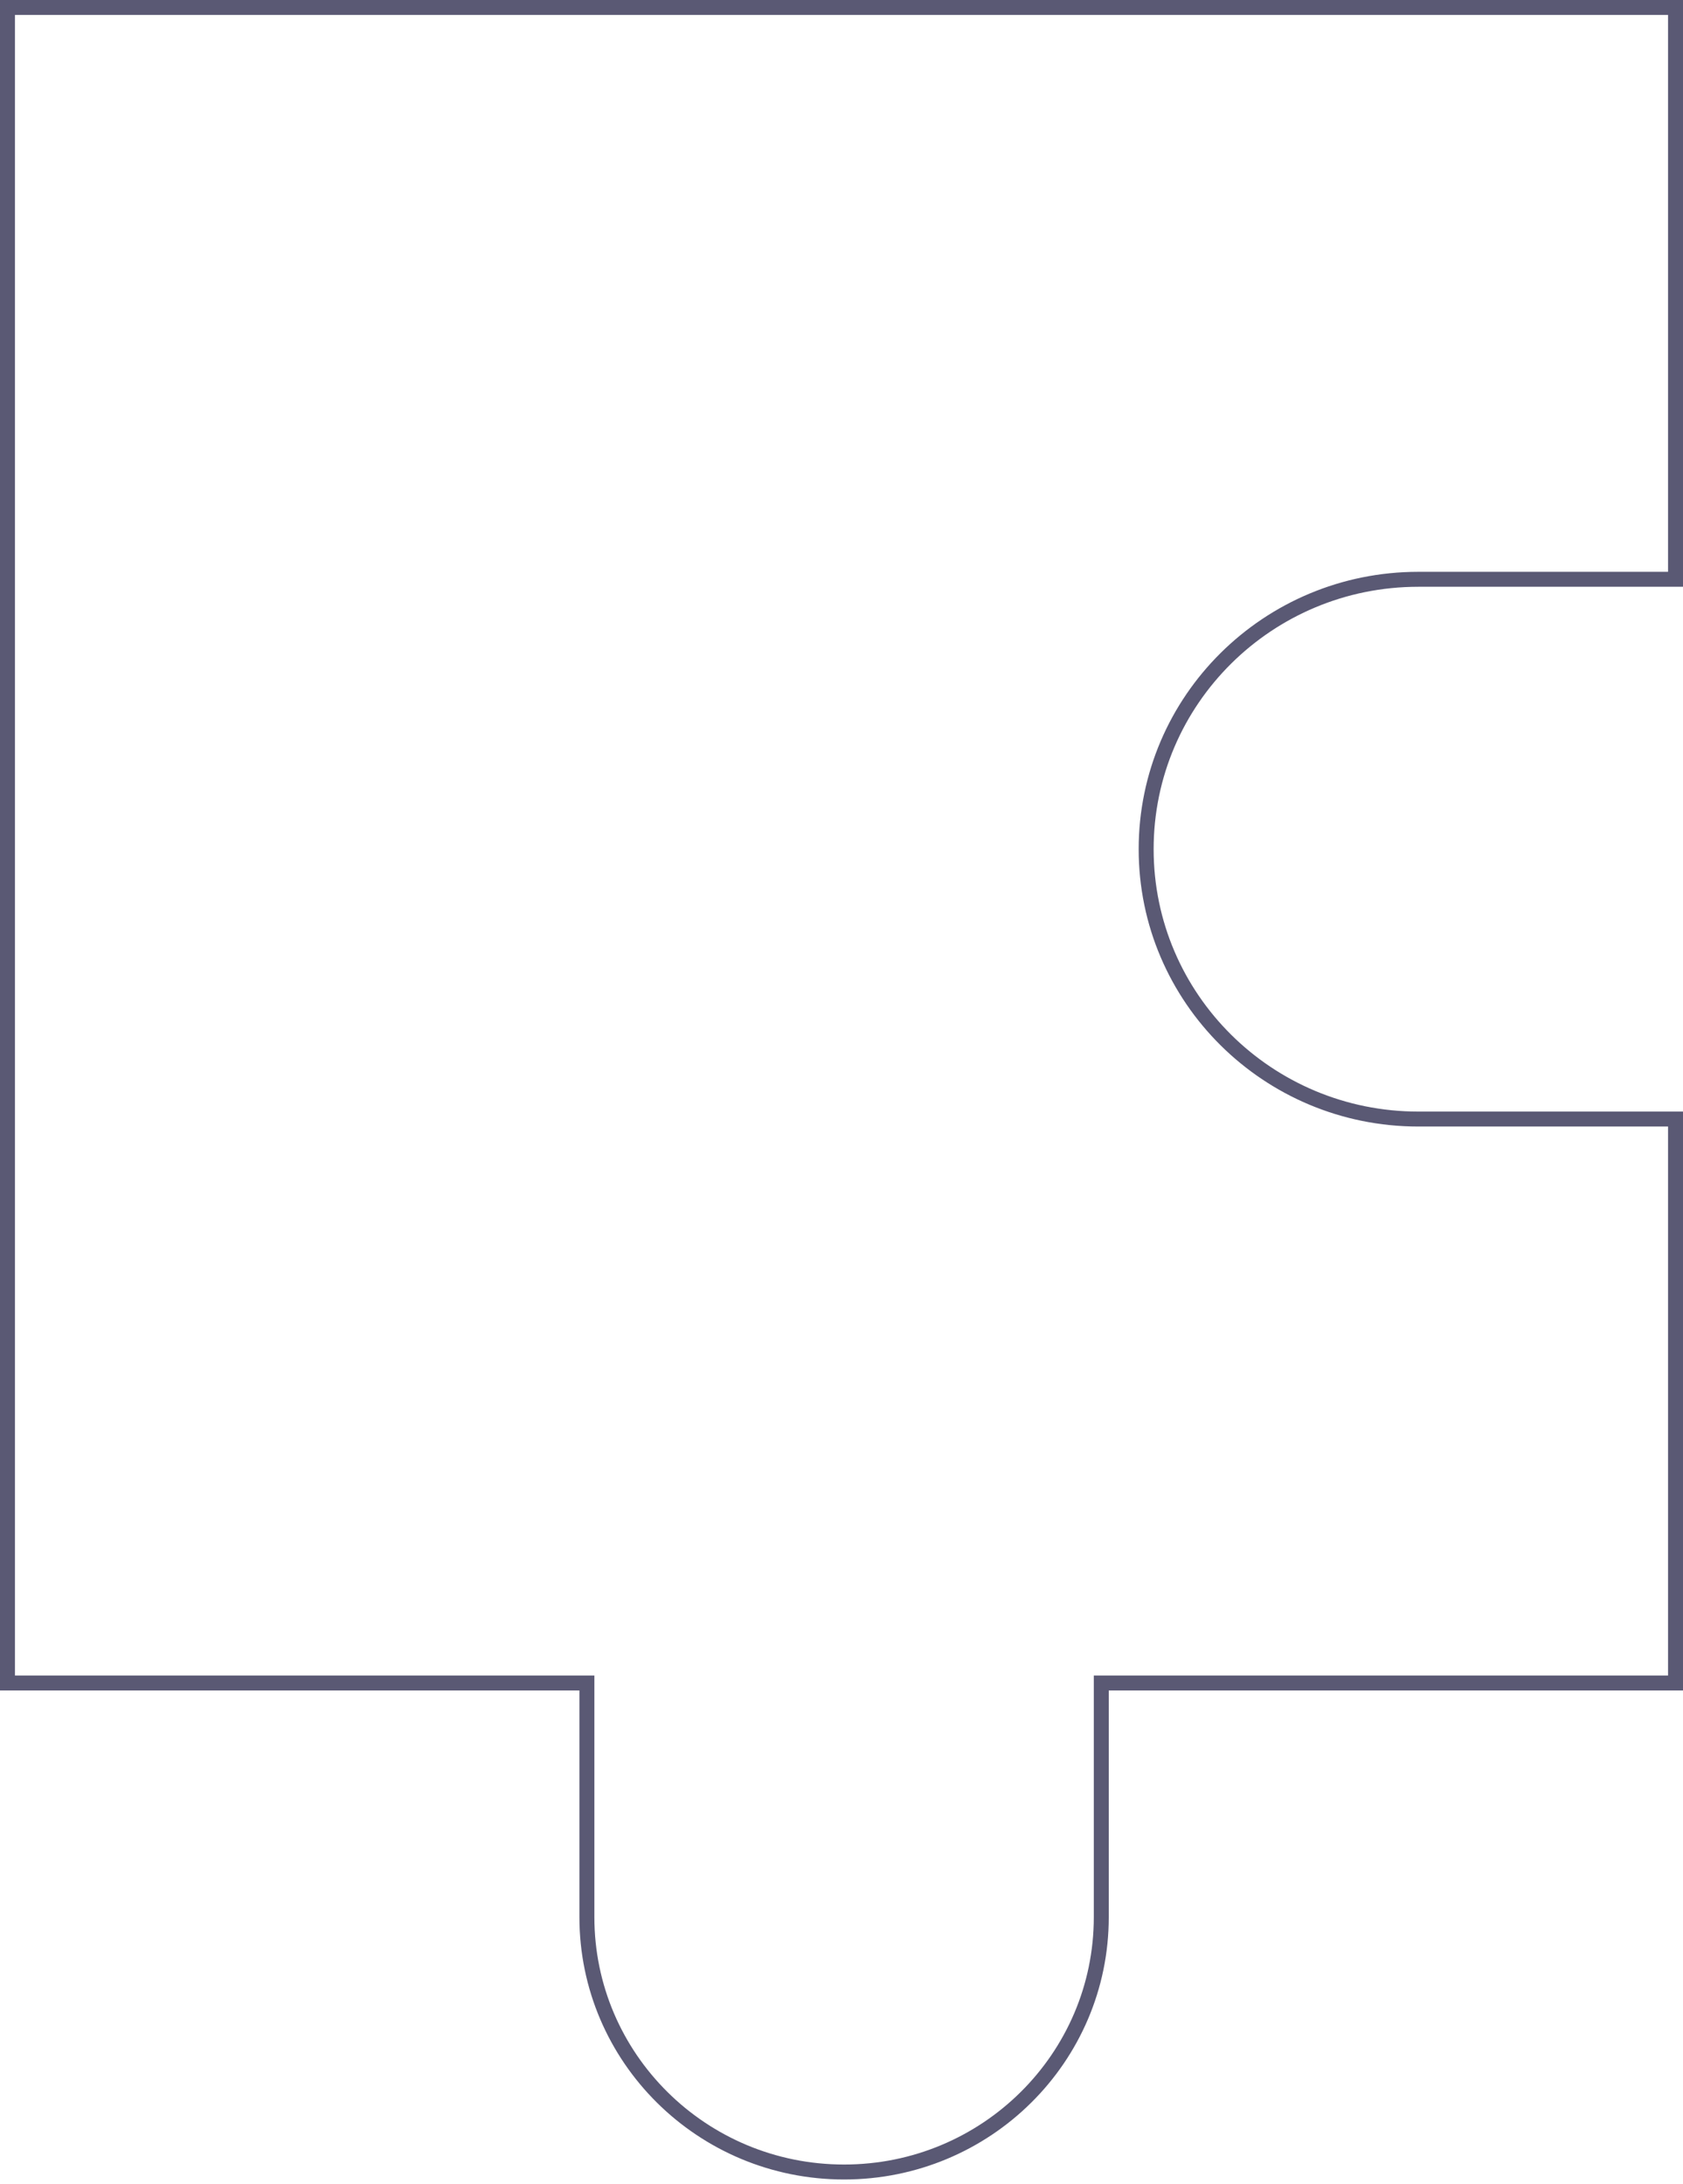 <svg width="225" height="292" viewBox="0 0 225 292" fill="none" xmlns="http://www.w3.org/2000/svg">
<path d="M77.462 224.983H1V1H224V77.441H189.614C169.528 77.441 153.229 93.586 153.229 113.519C153.229 133.452 169.528 149.596 189.614 149.596H224V224.983H148.23H147.23V225.983V256.279C147.23 275.092 131.844 290.357 112.846 290.357C93.848 290.357 78.462 275.092 78.462 256.279V225.983V224.983H77.462Z" stroke="#5A5974" stroke-width="2"/>
</svg>
